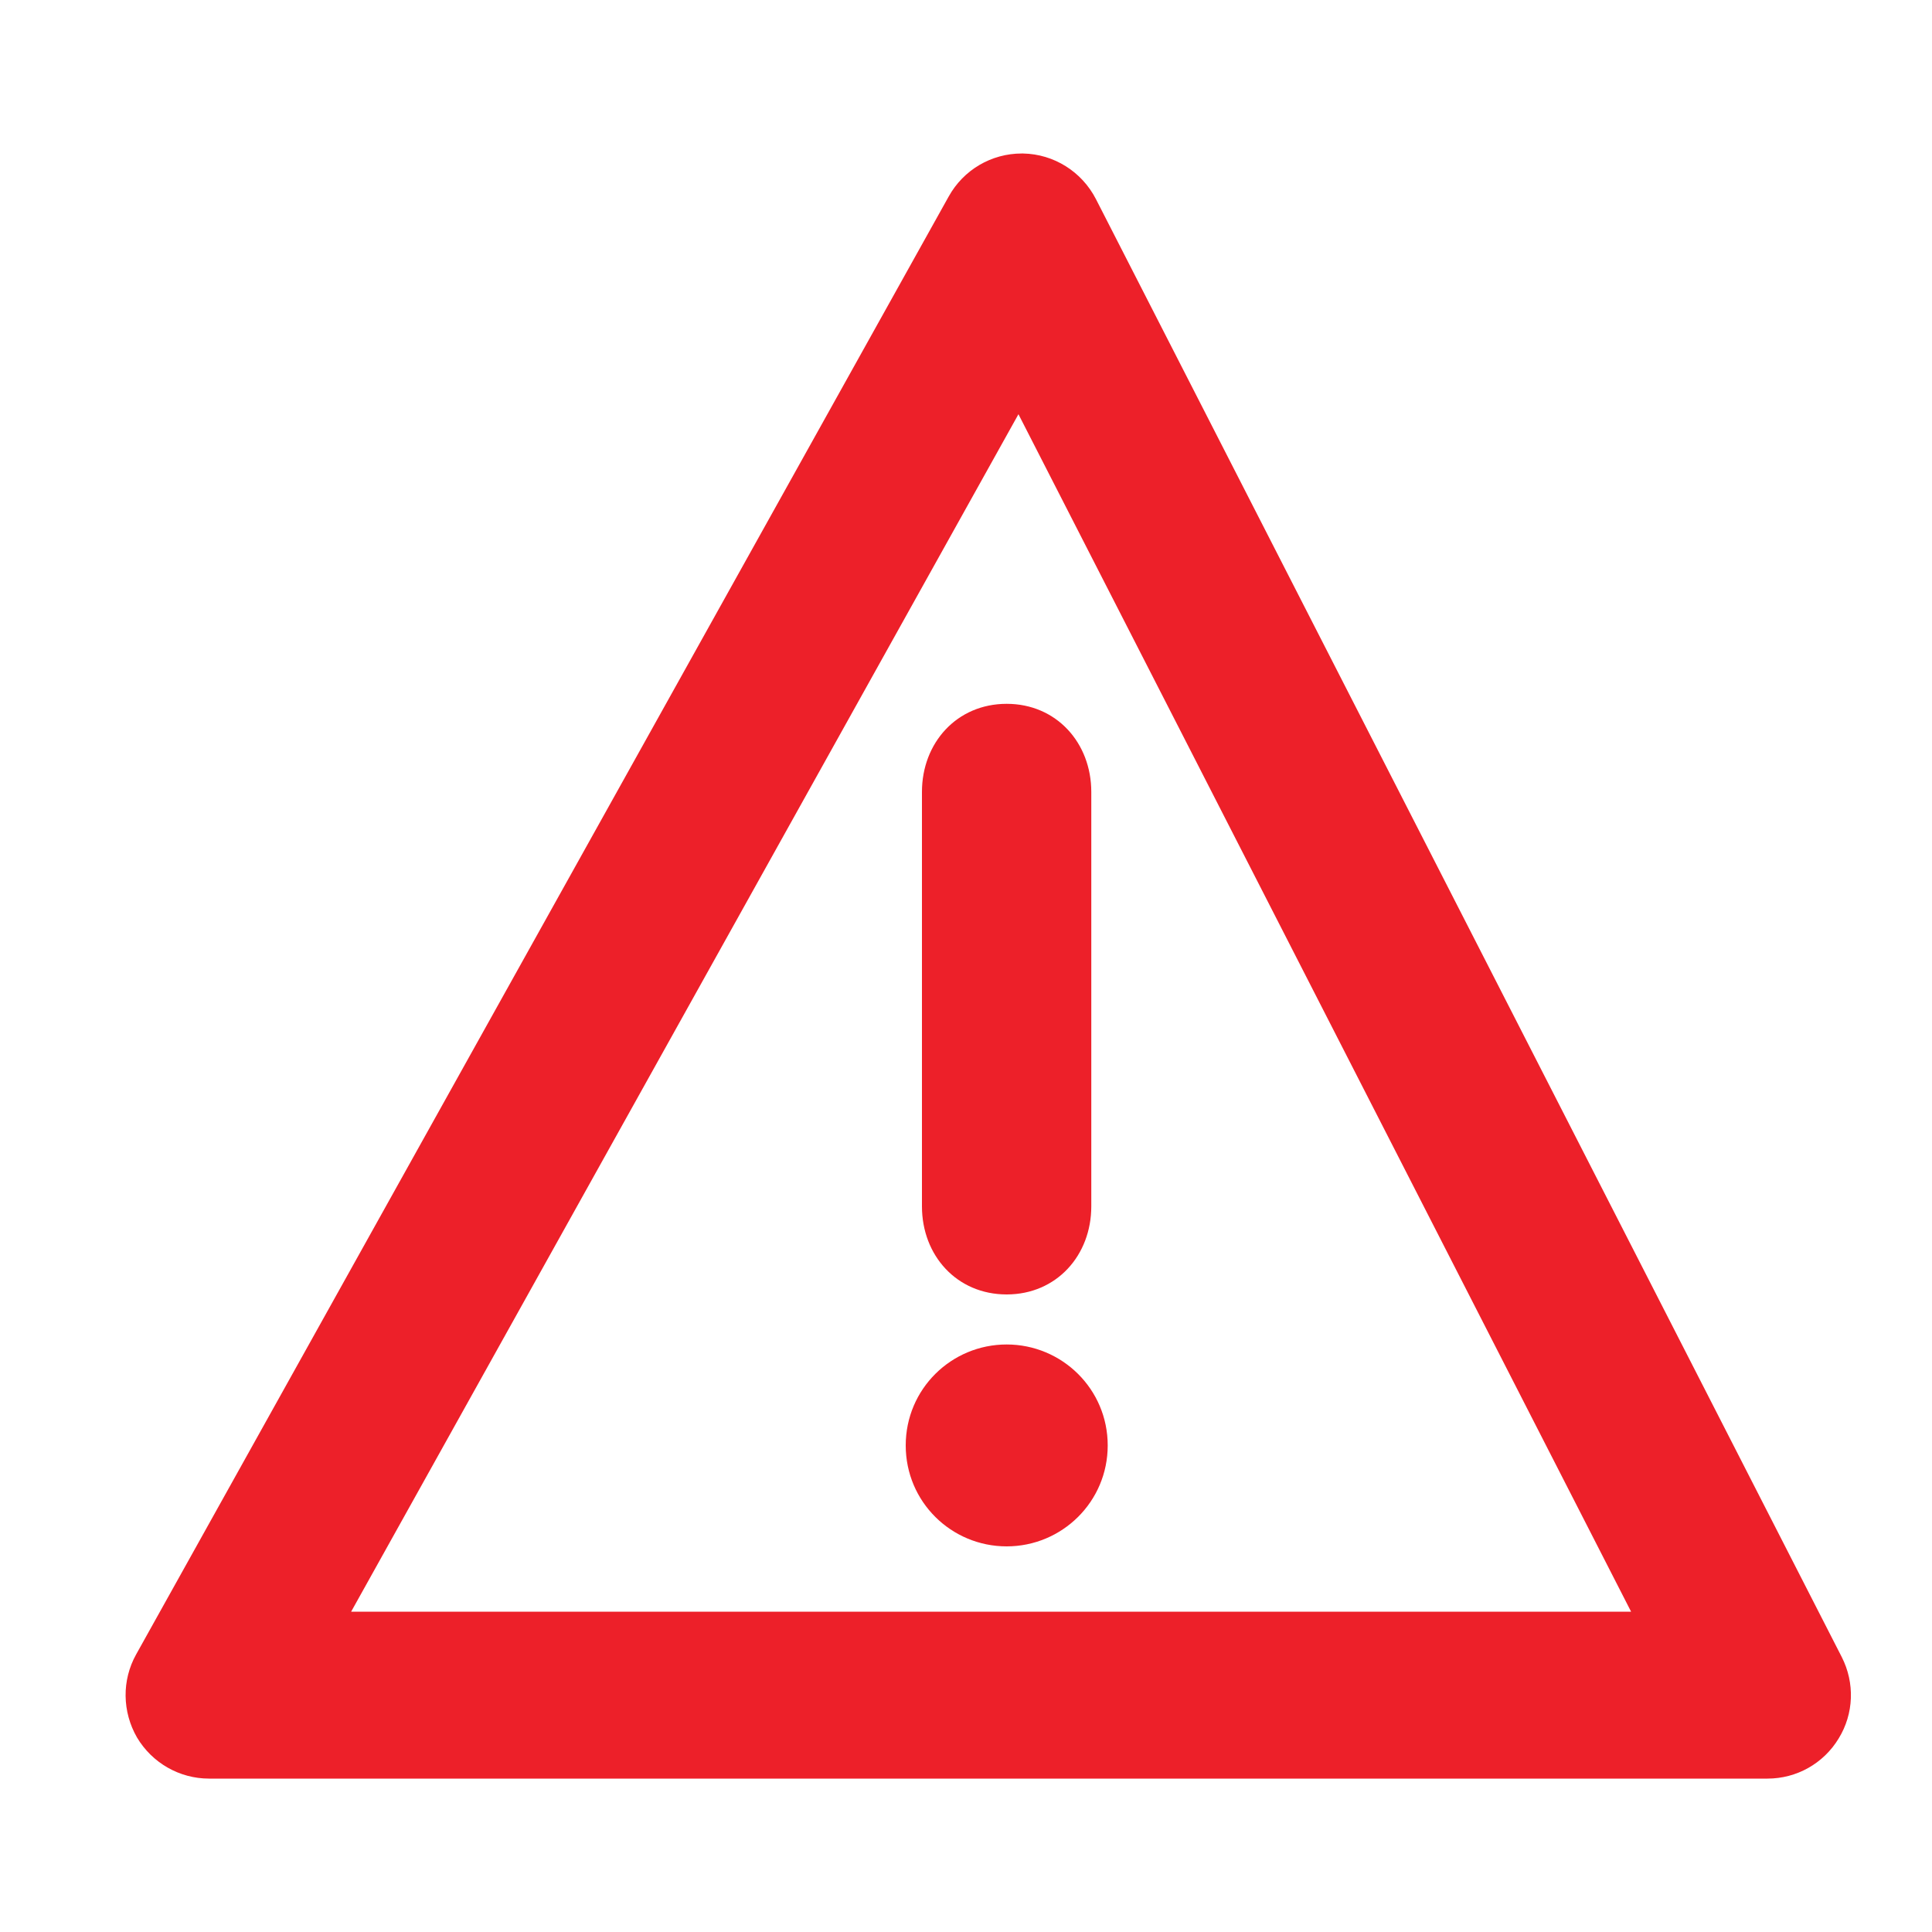 <?xml version="1.0" encoding="utf-8"?>
<!-- Generator: Adobe Illustrator 16.0.0, SVG Export Plug-In . SVG Version: 6.00 Build 0)  -->
<!DOCTYPE svg PUBLIC "-//W3C//DTD SVG 1.1//EN" "http://www.w3.org/Graphics/SVG/1.1/DTD/svg11.dtd">
<svg version="1.1" id="Layer_1" xmlns="http://www.w3.org/2000/svg" xmlns:xlink="http://www.w3.org/1999/xlink" x="0px" y="0px"
	 width="20px" height="20px" viewBox="0 0 20 20" enable-background="new 0 0 20 20" xml:space="preserve">
<g>
	<g>
		<path fill="#ED2029" d="M10.577,1.589c0.005,0,0.009,0,0.014,0c0.319,0.006,0.608,0.188,0.754,0.472l7.721,15.093
			c0.136,0.268,0.126,0.586-0.033,0.844c-0.157,0.258-0.435,0.414-0.736,0.414H2.164c-0.306,0-0.589-0.162-0.746-0.426
			c-0.153-0.266-0.158-0.592-0.009-0.859L9.821,2.034C9.974,1.758,10.263,1.589,10.577,1.589z M16.885,16.684L10.543,4.288
			L3.635,16.684H16.885z"/>
	</g>
	<g>
		<path fill="#ED2029" d="M10.421,16.008c-0.573,0-1.045-0.461-1.045-1.045s0.472-1.045,1.045-1.045
			c0.572,0,1.046,0.461,1.046,1.045S10.993,16.008,10.421,16.008z M11.297,12.488c0,0.508-0.36,0.912-0.876,0.912
			c-0.517,0-0.877-0.404-0.877-0.912v-4.29c0-0.507,0.36-0.912,0.877-0.912c0.516,0,0.876,0.405,0.876,0.912V12.488z"/>
	</g>
</g>
</svg>
